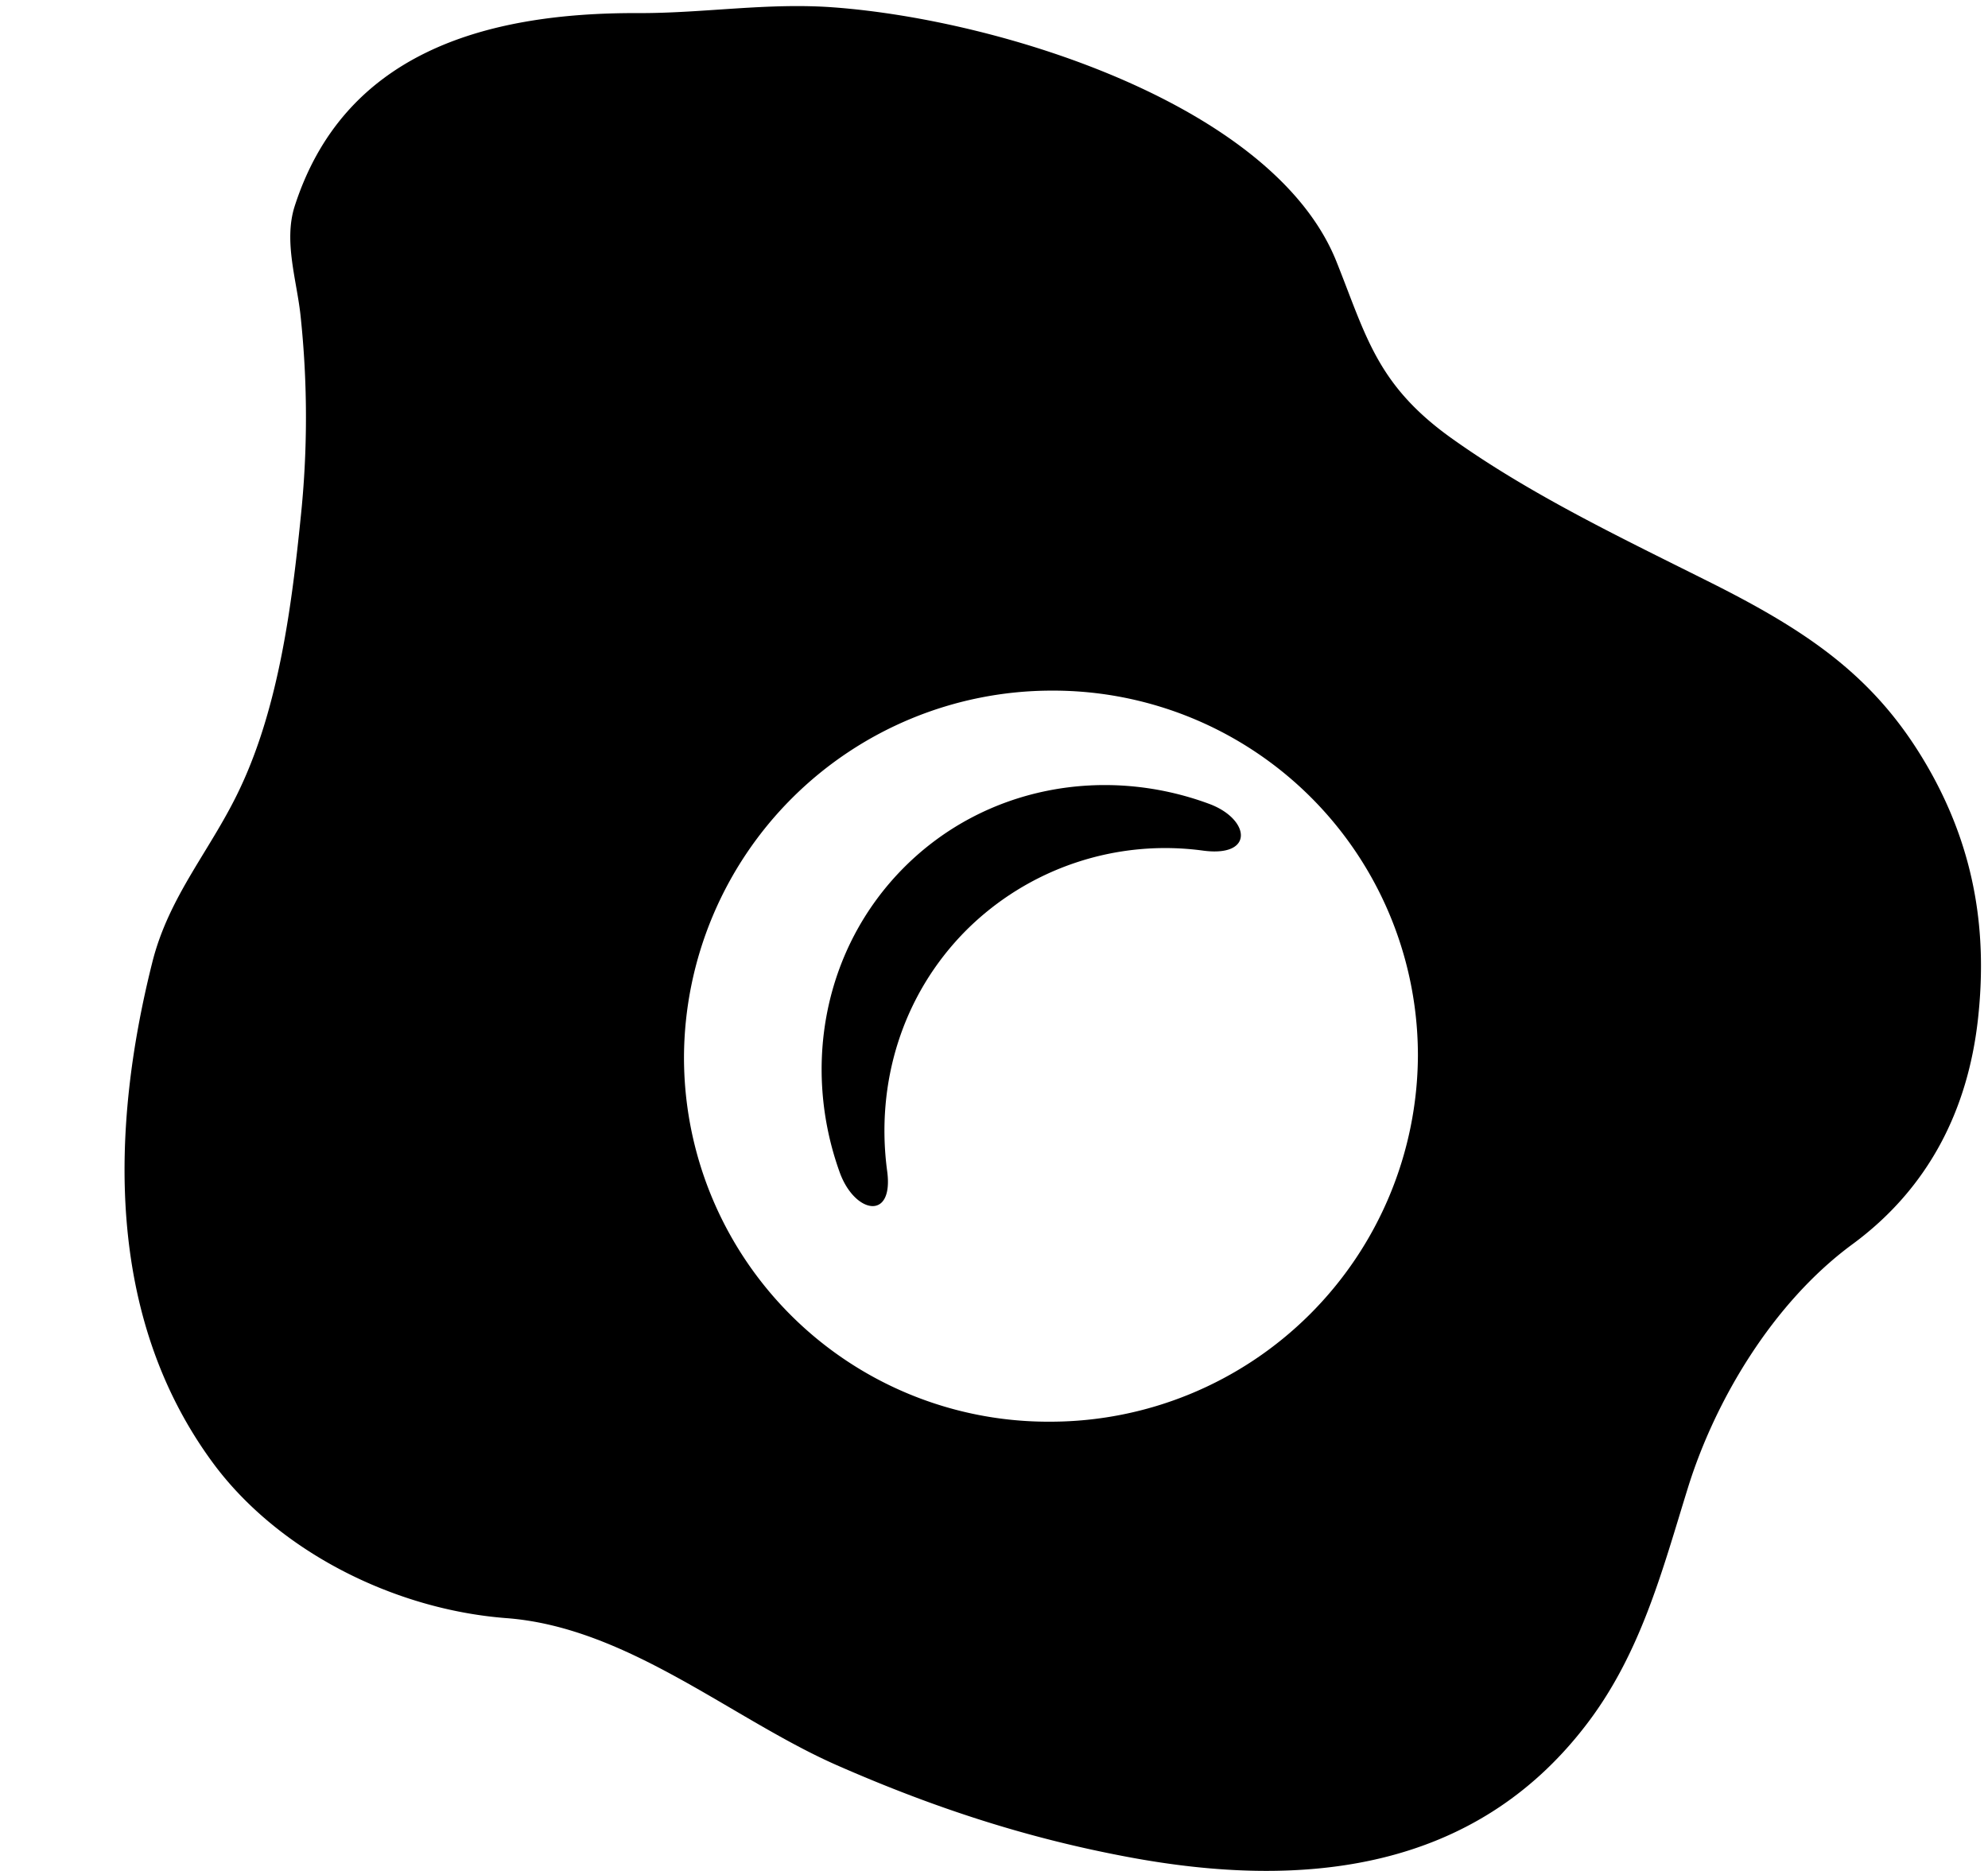 <svg xmlns="http://www.w3.org/2000/svg" xmlns:xlink="http://www.w3.org/1999/xlink" width="17" height="16" viewBox="0 0 17 16"><g fill="currentColor" fill-rule="evenodd"><path d="M8.262 7.956a2.41 2.41 0 0 1 2.031-.681c.439.056.395-.274.043-.402c-.893-.329-1.914-.149-2.607.547c-.69.694-.87 1.711-.549 2.604c.127.355.466.422.406-.012c-.099-.741.123-1.5.676-2.056"/><path d="M16.523 6.627c-.439-.798-1.008-1.199-1.881-1.638c-.764-.383-1.546-.753-2.232-1.243c-.637-.456-.727-.873-.982-1.51C10.895.904 8.571.17 7.128.063c-.56-.042-1.104.05-1.661.049C4.104.105 2.934.478 2.52 1.763c-.097.303.02.639.051.945a8.2 8.2 0 0 1 0 1.721c-.076.748-.186 1.602-.512 2.299c-.246.531-.614.926-.758 1.507c-.354 1.413-.404 3.023.521 4.277c.552.748 1.54 1.252 2.509 1.326c1.033.078 1.924.859 2.819 1.255c.81.356 1.6.619 2.482.785c1.552.294 2.979.102 3.919-1.111c.479-.615.663-1.336.883-2.044c.232-.747.725-1.579 1.402-2.079c.658-.482.992-1.155 1.078-1.927c.082-.738-.025-1.422-.391-2.09m-7.529-.721a3.12 3.12 0 0 1 3.131 3.121a3.145 3.145 0 0 1-3.145 3.131a3.115 3.115 0 0 1-3.131-3.121a3.147 3.147 0 0 1 3.145-3.131"/></g></svg>